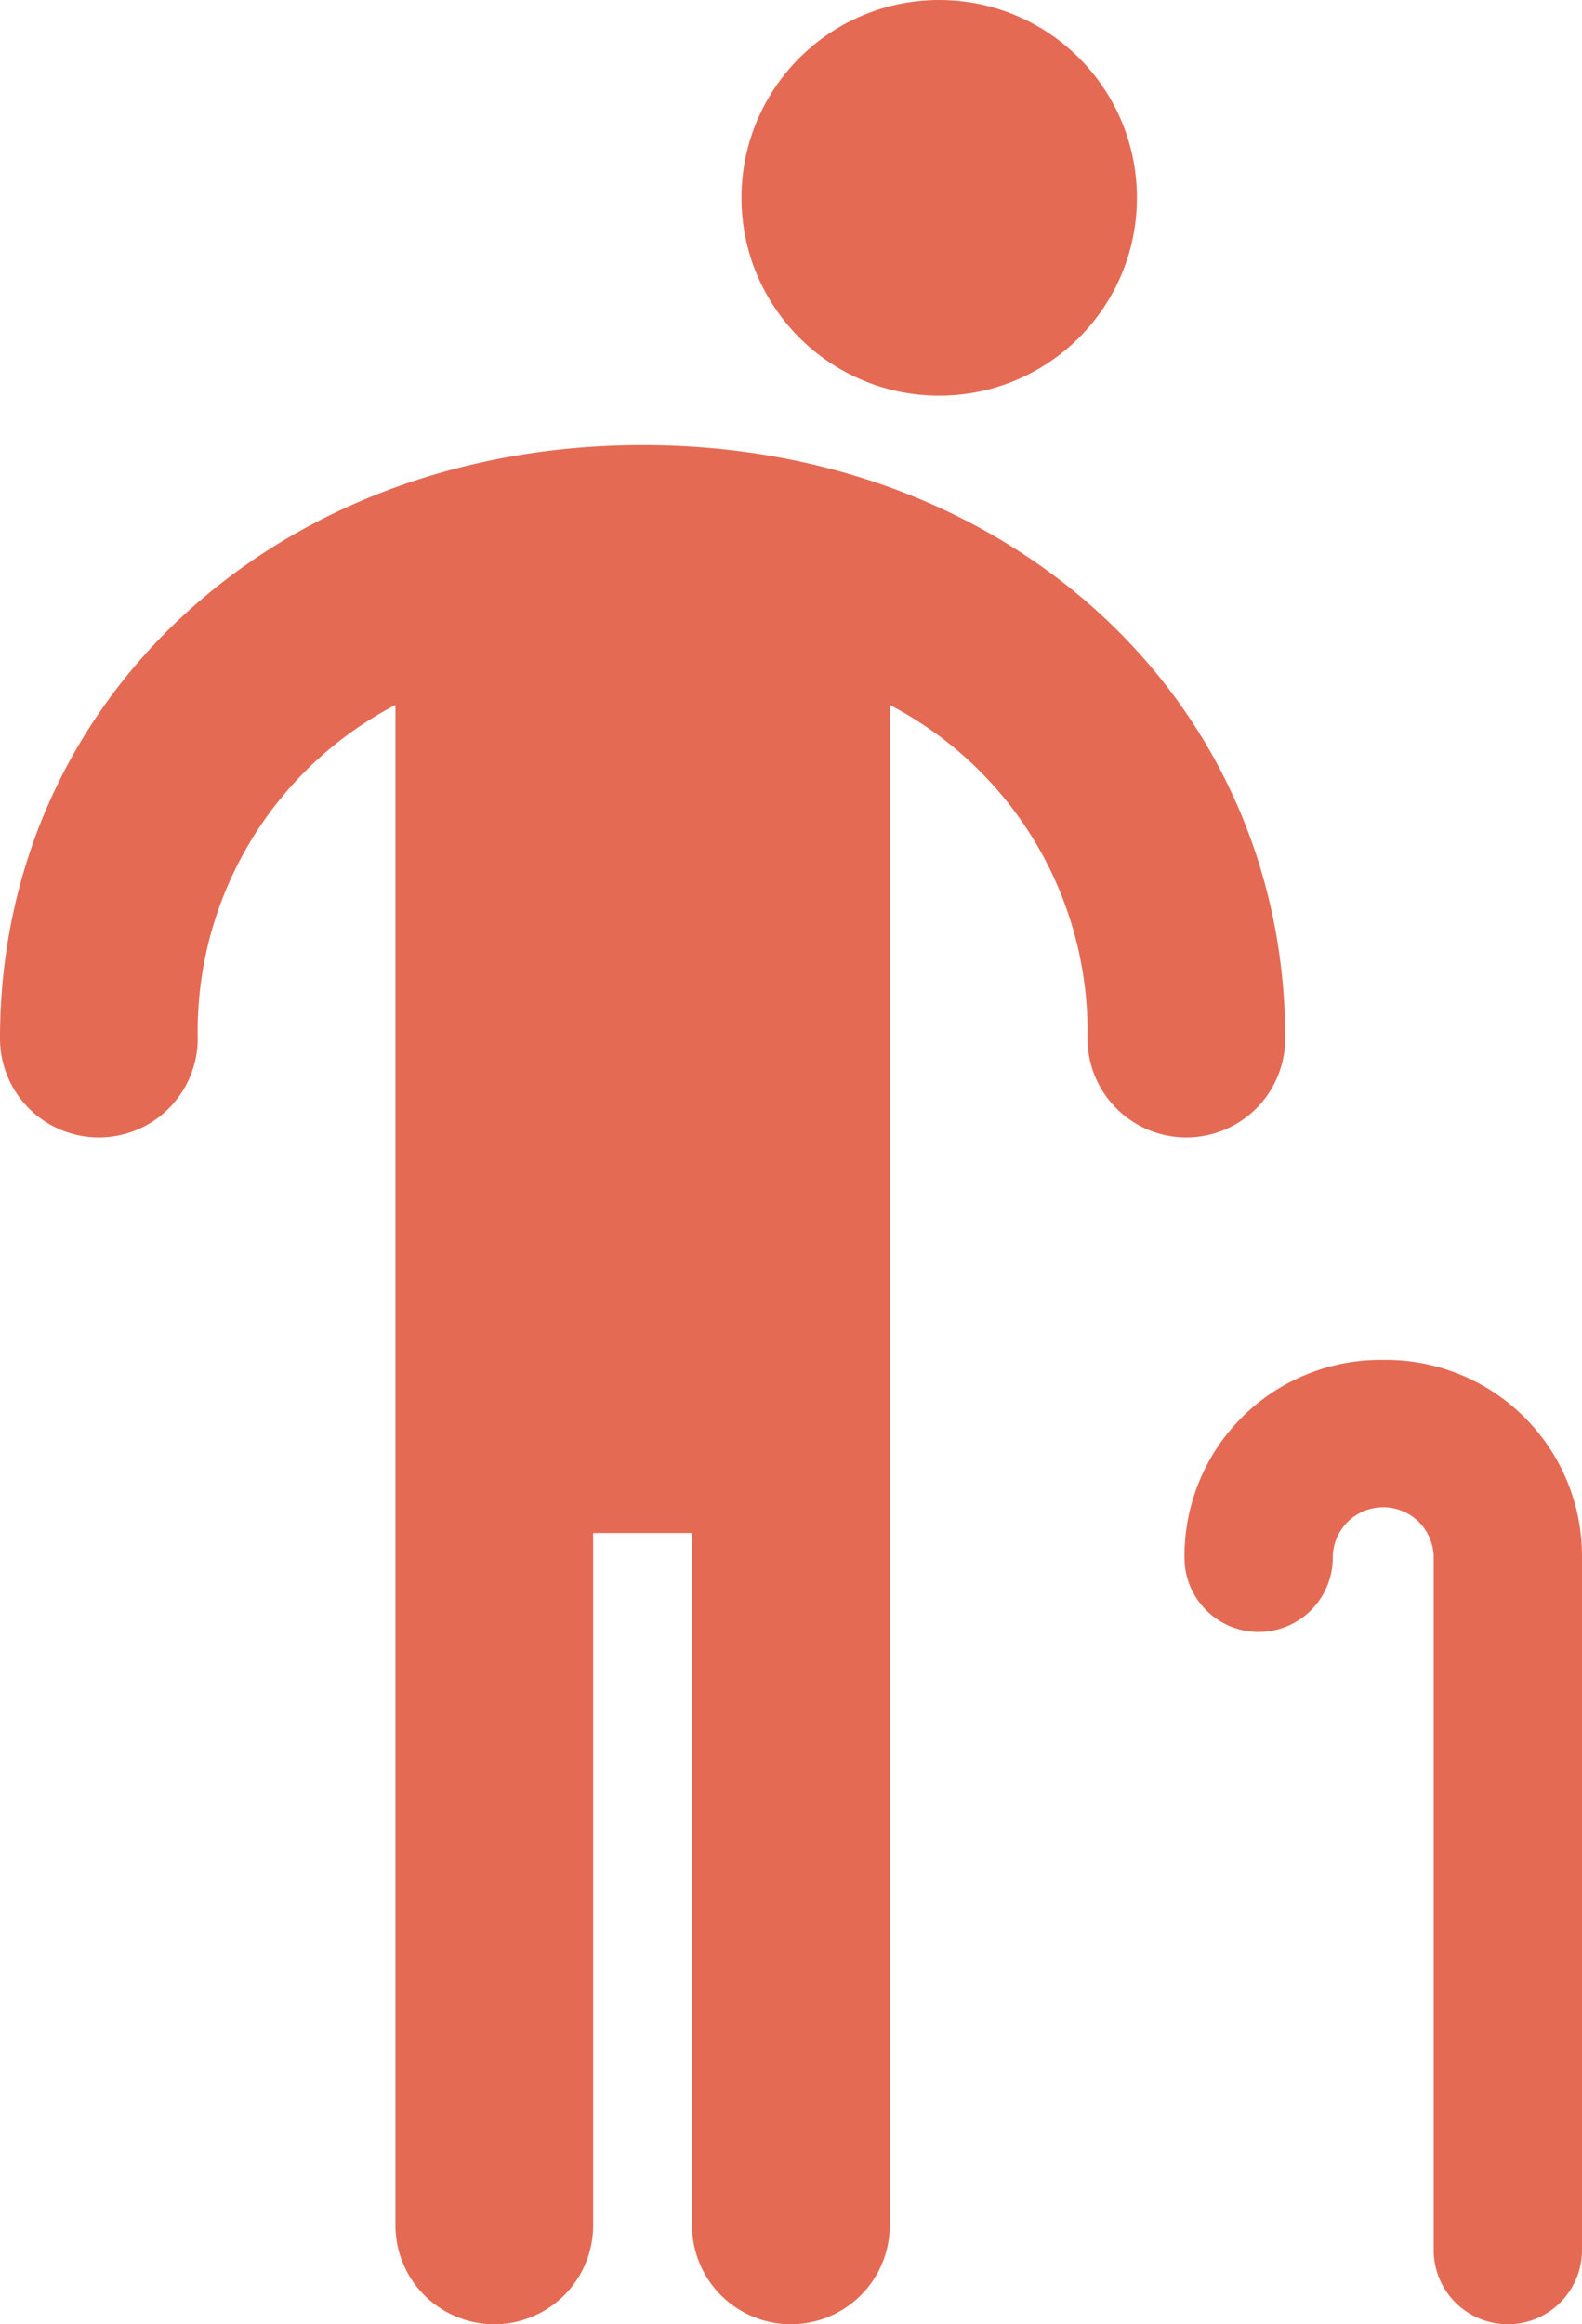 <?xml version="1.0" encoding="UTF-8"?>
<svg xmlns="http://www.w3.org/2000/svg" viewBox="0 0 32.004 47"><g fill="#418fde" data-name="Layer 2"><path d="M26 21c0-6.841-5.589-12-13-12S0 14.159 0 21a2 2 0 0 0 4 0 7.449 7.449 0 0 1 4-6.745V45a2 2 0 0 0 4 0V31h2v14a2 2 0 0 0 4 0V14.255A7.449 7.449 0 0 1 22 21a2 2 0 0 0 4 0z" style="fill: #e56a54;"/><circle cx="19" cy="4" r="4" style="fill: #e56a54;"/><path d="M27.982 27.5a3.967 3.967 0 0 0-4.02 4 1.5 1.5 0 0 0 3 0 1.021 1.021 0 0 1 2.042 0v14a1.5 1.5 0 1 0 3 0v-14a3.968 3.968 0 0 0-4.022-4z" style="fill: #e56a54;"/></g></svg>
